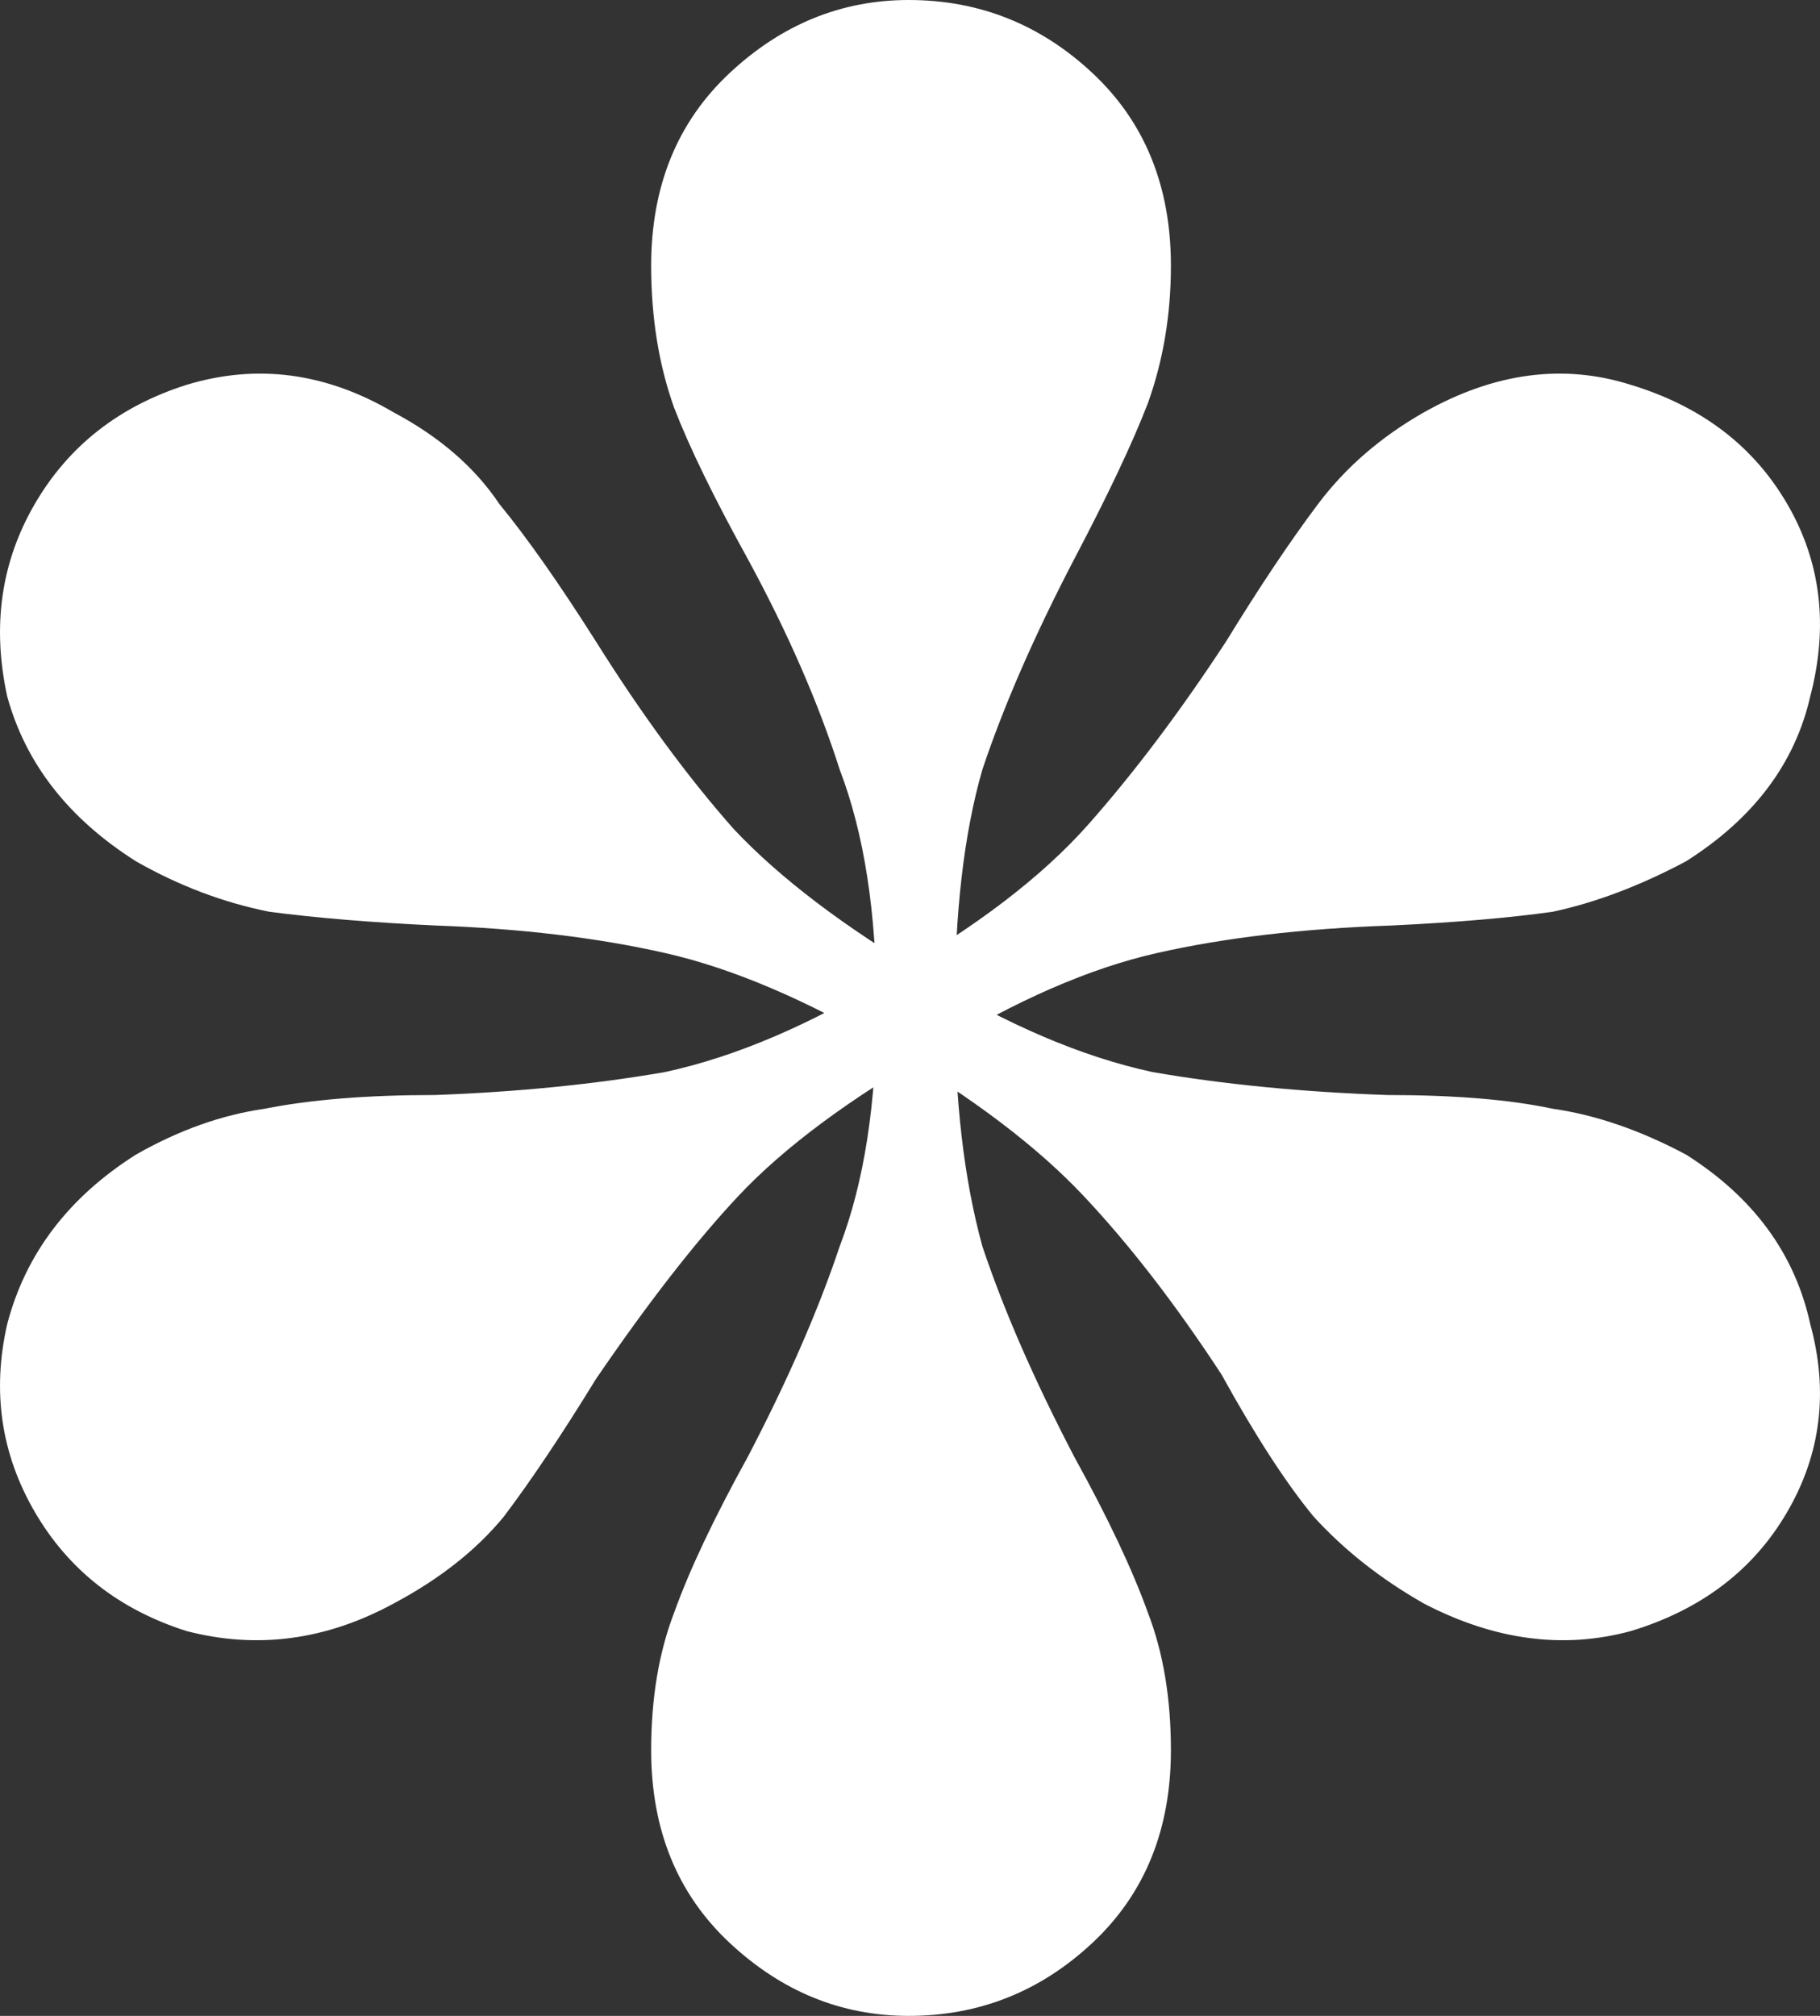 <svg width="28" height="31" viewBox="0 0 28 31" fill="none" xmlns="http://www.w3.org/2000/svg">
<rect x="0" y="0" width="28" height="31" fill="#333333" stroke="none"/>
<path d="M10.018 26.914C10.018 26.115 10.136 25.411 10.371 24.8C10.607 24.142 10.985 23.344 11.504 22.404C12.117 21.23 12.589 20.15 12.919 19.164C13.296 18.177 13.485 16.956 13.485 15.5C13.485 14.044 13.296 12.823 12.919 11.836C12.589 10.803 12.117 9.723 11.504 8.595C10.985 7.656 10.607 6.881 10.371 6.27C10.136 5.613 10.018 4.885 10.018 4.086C10.018 2.865 10.419 1.879 11.221 1.127C12.023 0.376 12.943 0 13.98 0C15.065 0 16.009 0.376 16.811 1.127C17.613 1.879 18.014 2.865 18.014 4.086C18.014 4.838 17.896 5.542 17.66 6.2C17.424 6.811 17.047 7.609 16.528 8.595C15.915 9.77 15.443 10.85 15.113 11.836C14.829 12.823 14.688 14.044 14.688 15.5C14.688 16.909 14.829 18.13 15.113 19.164C15.443 20.15 15.915 21.23 16.528 22.404C17.047 23.344 17.424 24.142 17.66 24.8C17.896 25.411 18.014 26.115 18.014 26.914C18.014 28.135 17.613 29.121 16.811 29.873C16.009 30.624 15.065 31 13.98 31C12.943 31 12.023 30.624 11.221 29.873C10.419 29.121 10.018 28.135 10.018 26.914ZM2.092 17.755C2.752 17.379 3.413 17.144 4.073 17.05C4.781 16.909 5.654 16.839 6.692 16.839C7.965 16.792 9.145 16.674 10.23 16.486C11.315 16.252 12.471 15.758 13.697 15.007C15.018 14.255 16.032 13.48 16.74 12.682C17.448 11.883 18.155 10.944 18.863 9.864C19.382 9.018 19.854 8.314 20.278 7.75C20.703 7.186 21.245 6.717 21.906 6.341C22.991 5.73 24.052 5.589 25.09 5.918C26.175 6.247 26.977 6.858 27.496 7.75C28.015 8.642 28.133 9.629 27.85 10.709C27.614 11.742 26.977 12.588 25.939 13.245C25.232 13.621 24.548 13.88 23.887 14.021C23.227 14.114 22.401 14.185 21.411 14.232C20.043 14.279 18.84 14.42 17.802 14.655C16.764 14.889 15.632 15.383 14.405 16.134C13.084 16.886 12.07 17.637 11.362 18.389C10.702 19.093 9.97 20.033 9.168 21.207C8.649 22.052 8.178 22.757 7.753 23.32C7.329 23.837 6.762 24.283 6.055 24.659C5.017 25.223 3.955 25.364 2.87 25.082C1.833 24.753 1.054 24.142 0.535 23.25C0.016 22.358 -0.125 21.395 0.111 20.361C0.394 19.281 1.054 18.412 2.092 17.755ZM6.055 6.341C6.762 6.717 7.305 7.186 7.682 7.75C8.107 8.267 8.602 8.971 9.168 9.864C9.876 10.991 10.584 11.954 11.291 12.752C11.999 13.504 12.99 14.255 14.263 15.007C15.49 15.758 16.646 16.252 17.731 16.486C18.816 16.674 20.019 16.792 21.34 16.839C22.378 16.839 23.227 16.909 23.887 17.05C24.548 17.144 25.232 17.379 25.939 17.755C26.977 18.412 27.614 19.281 27.85 20.361C28.133 21.395 28.015 22.358 27.496 23.25C26.977 24.142 26.175 24.753 25.09 25.082C24.052 25.364 22.991 25.223 21.906 24.659C21.245 24.283 20.679 23.837 20.208 23.32C19.783 22.804 19.311 22.076 18.792 21.136C18.085 20.056 17.377 19.14 16.669 18.389C15.962 17.637 14.971 16.886 13.697 16.134C12.424 15.383 11.268 14.889 10.23 14.655C9.192 14.42 8.013 14.279 6.692 14.232C5.701 14.185 4.852 14.114 4.144 14.021C3.436 13.88 2.752 13.621 2.092 13.245C1.054 12.588 0.394 11.742 0.111 10.709C-0.125 9.629 0.016 8.642 0.535 7.75C1.054 6.858 1.833 6.247 2.87 5.918C3.955 5.589 5.017 5.73 6.055 6.341Z" fill="white"/>
</svg>
